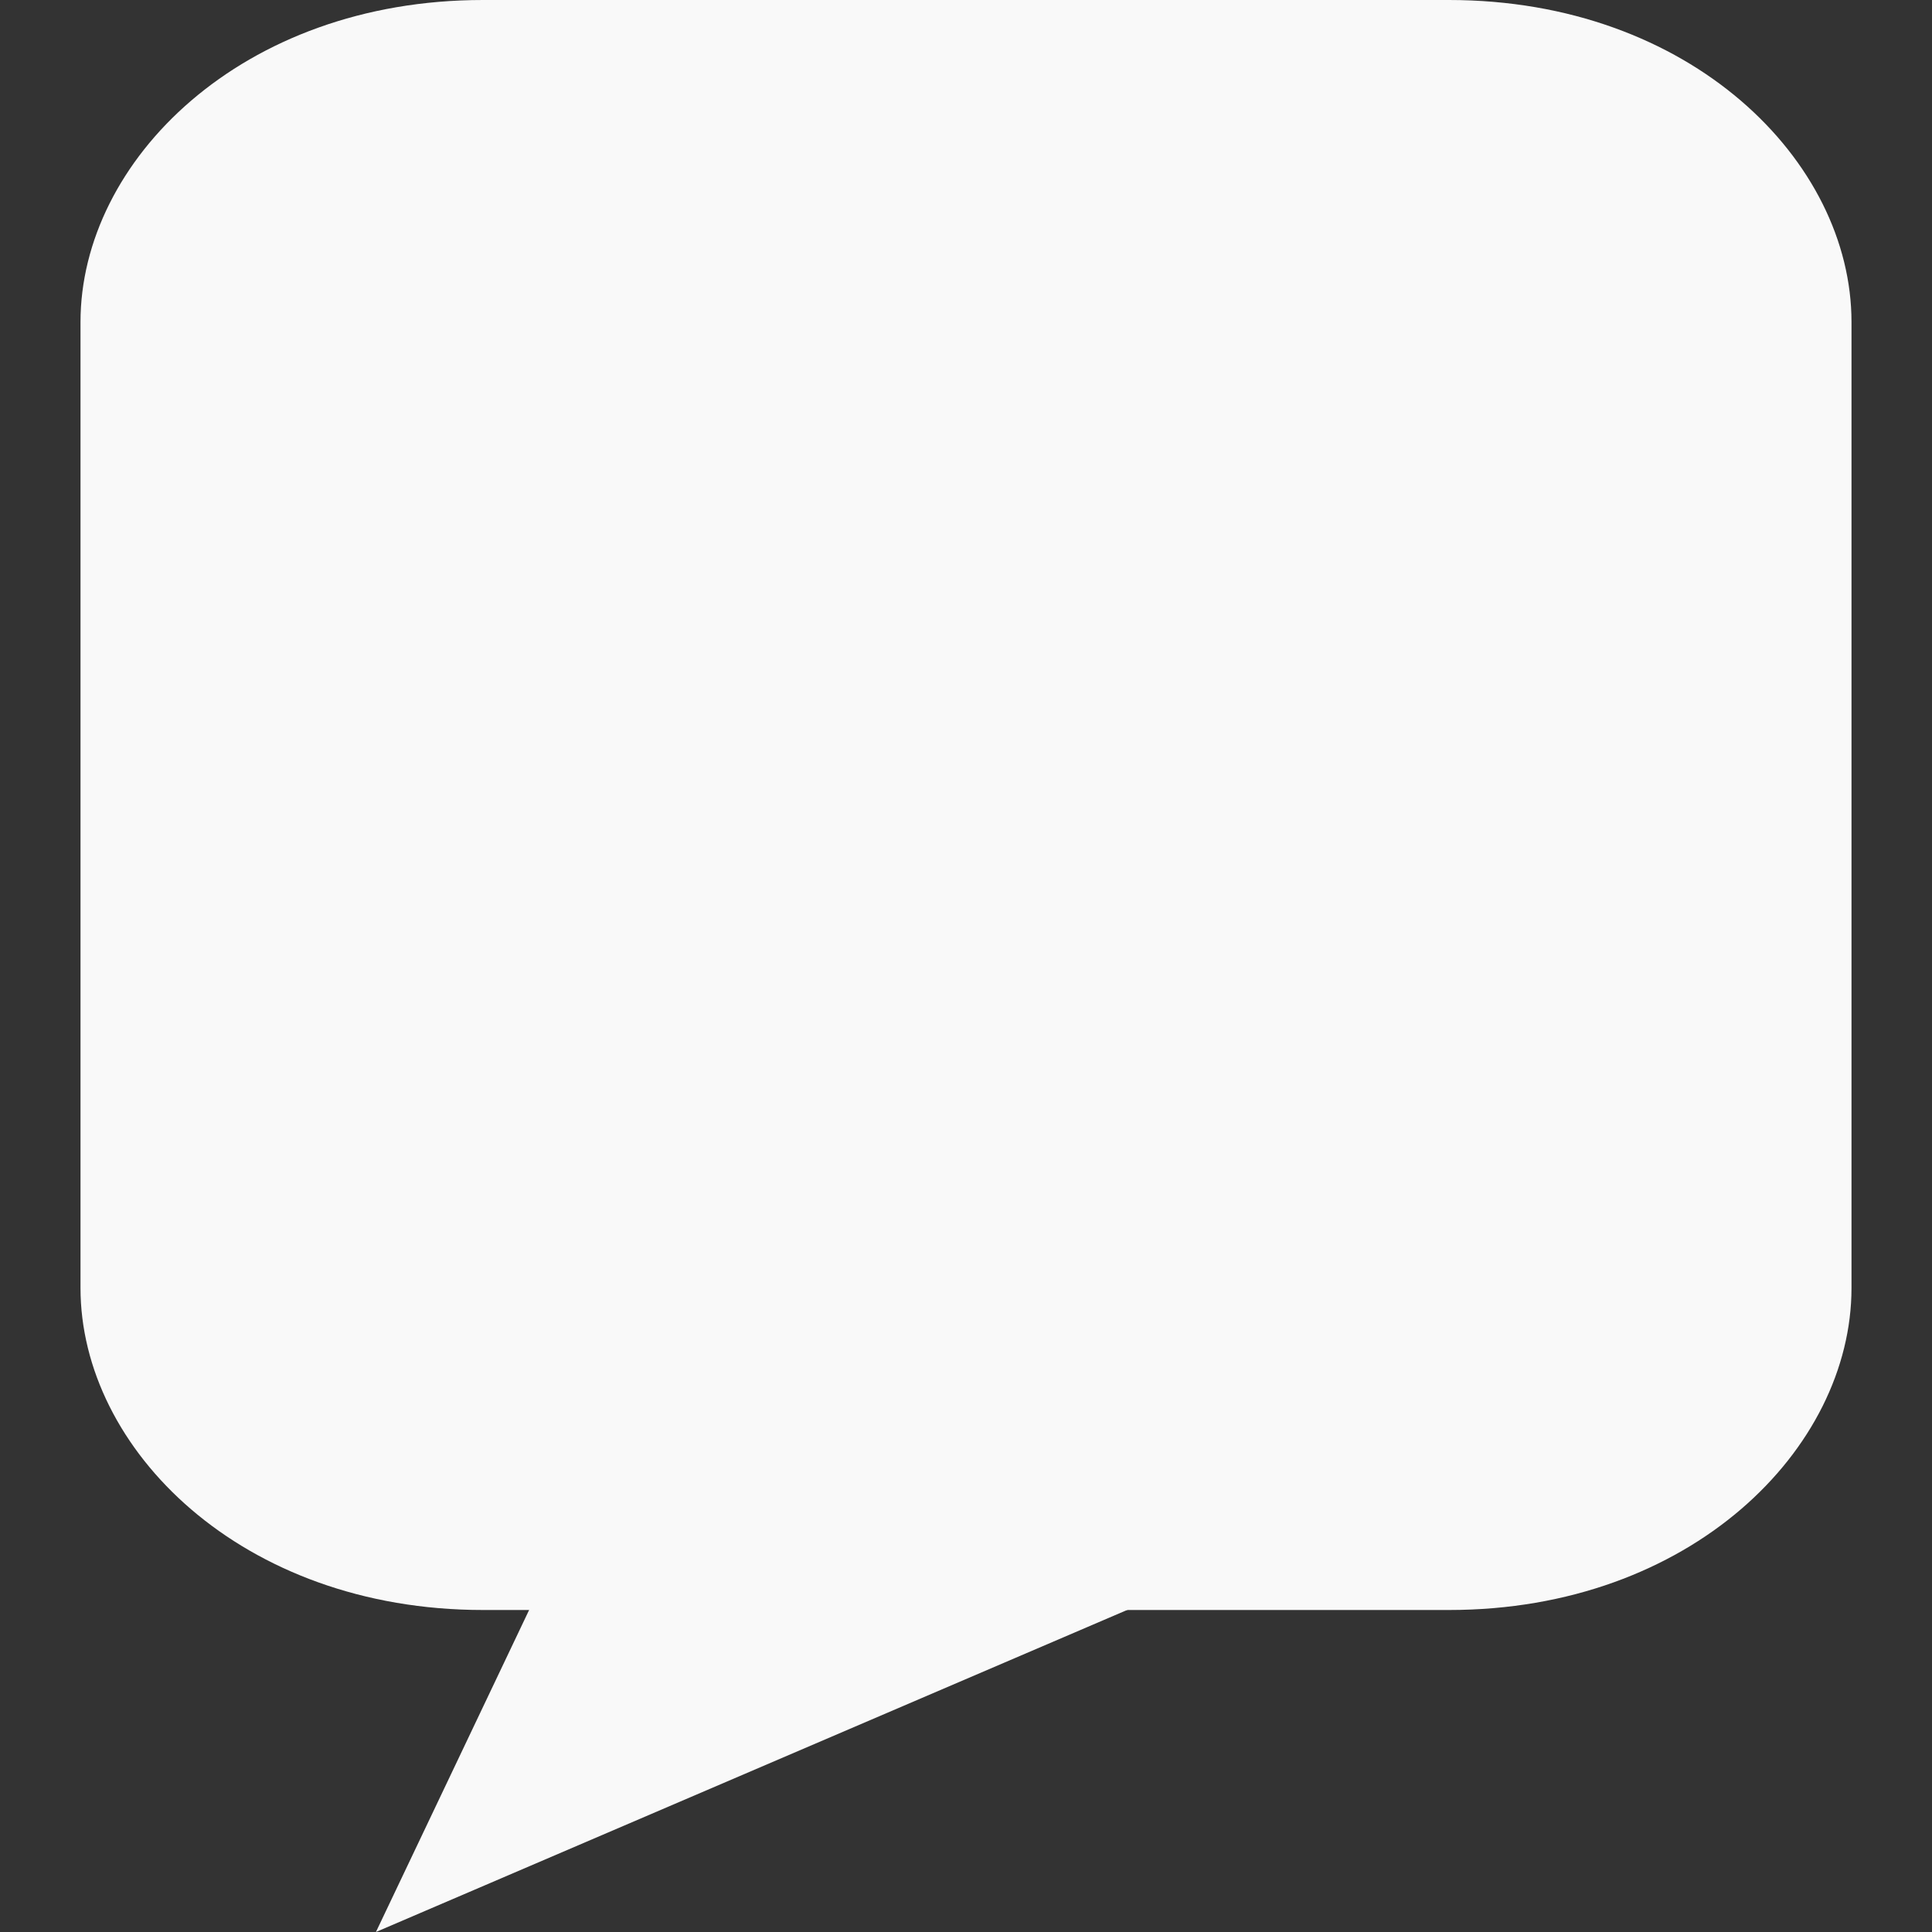 <?xml version="1.0" encoding="UTF-8" standalone="no"?>
<svg
   xmlns:dc="http://purl.org/dc/elements/1.1/"
   xmlns:cc="http://creativecommons.org/ns#"
   xmlns:rdf="http://www.w3.org/1999/02/22-rdf-syntax-ns#"
   xmlns:svg="http://www.w3.org/2000/svg"
   xmlns="http://www.w3.org/2000/svg"
   xmlns:sodipodi="http://sodipodi.sourceforge.net/DTD/sodipodi-0.dtd"
   xmlns:inkscape="http://www.inkscape.org/namespaces/inkscape"
   width="24"
   viewBox="0 0 24 24"
   height="24"
   id="svg2999"
   version="1.1"
   inkscape:version="0.48.5 r10040"
   sodipodi:docname="comments.svg">
  <rect x="0" y="0" width="24" height="24" fill="#333333" stroke="none"/>
  <defs
     id="defs3015">
    <clipPath
       id="clipPath-964639710">
      <g
         transform="translate(0,-1004.362)"
         id="g17">
        <path
           style="fill:#1890d0"
           inkscape:connector-curvature="0"
           d="m -24,13 c 0,1.105 -0.672,2 -1.5,2 -0.828,0 -1.5,-0.895 -1.5,-2 0,-1.105 0.672,-2 1.5,-2 0.828,0 1.5,0.895 1.5,2 z"
           transform="matrix(15.333,0,0,11.5,415,878.862)"
           id="path19" />
      </g>
    </clipPath>
  </defs>
  <sodipodi:namedview
     pagecolor="#2d2d2d"
     bordercolor="#666666"
     borderopacity="1"
     objecttolerance="10"
     gridtolerance="10"
     guidetolerance="10"
     inkscape:pageopacity="1"
     inkscape:pageshadow="2"
     inkscape:window-width="1280"
     inkscape:window-height="969"
     id="namedview3013"
     showgrid="true"
     inkscape:zoom="16.000001"
     inkscape:cx="8.601949"
     inkscape:cy="6.6754158"
     inkscape:window-x="0"
     inkscape:window-y="0"
     inkscape:window-maximized="1"
     inkscape:current-layer="svg2999">
    <inkscape:grid
       type="xygrid"
       id="grid2984"
       empspacing="5"
       visible="true"
       enabled="true"
       snapvisiblegridlinesonly="true" />
  </sodipodi:namedview>
  <path
     sodipodi:nodetypes="cssssssc"
     id="path55"
     d="M 18,-3.6923081e-8 C 21,-3.6923081e-8 23,2 23,4 L 23,16 c 0,2 -2,4 -5,4 L 6,20 C 3,20 1,18 1,16 L 1,4 C 1,2 3,-3.692308e-8 6,-3.692308e-8"
     inkscape:connector-curvature="0"
     style="fill:#f9f9f9;fill-opacity:1;fill-rule:nonzero;stroke:none" />
  <path
     sodipodi:nodetypes="ccc"
     id="path57"
     d="M 21,17 8,17 4.67,24"
     inkscape:connector-curvature="0"
     style="fill:#f9f9f9;fill-opacity:1;fill-rule:nonzero;stroke:none" />
</svg>
